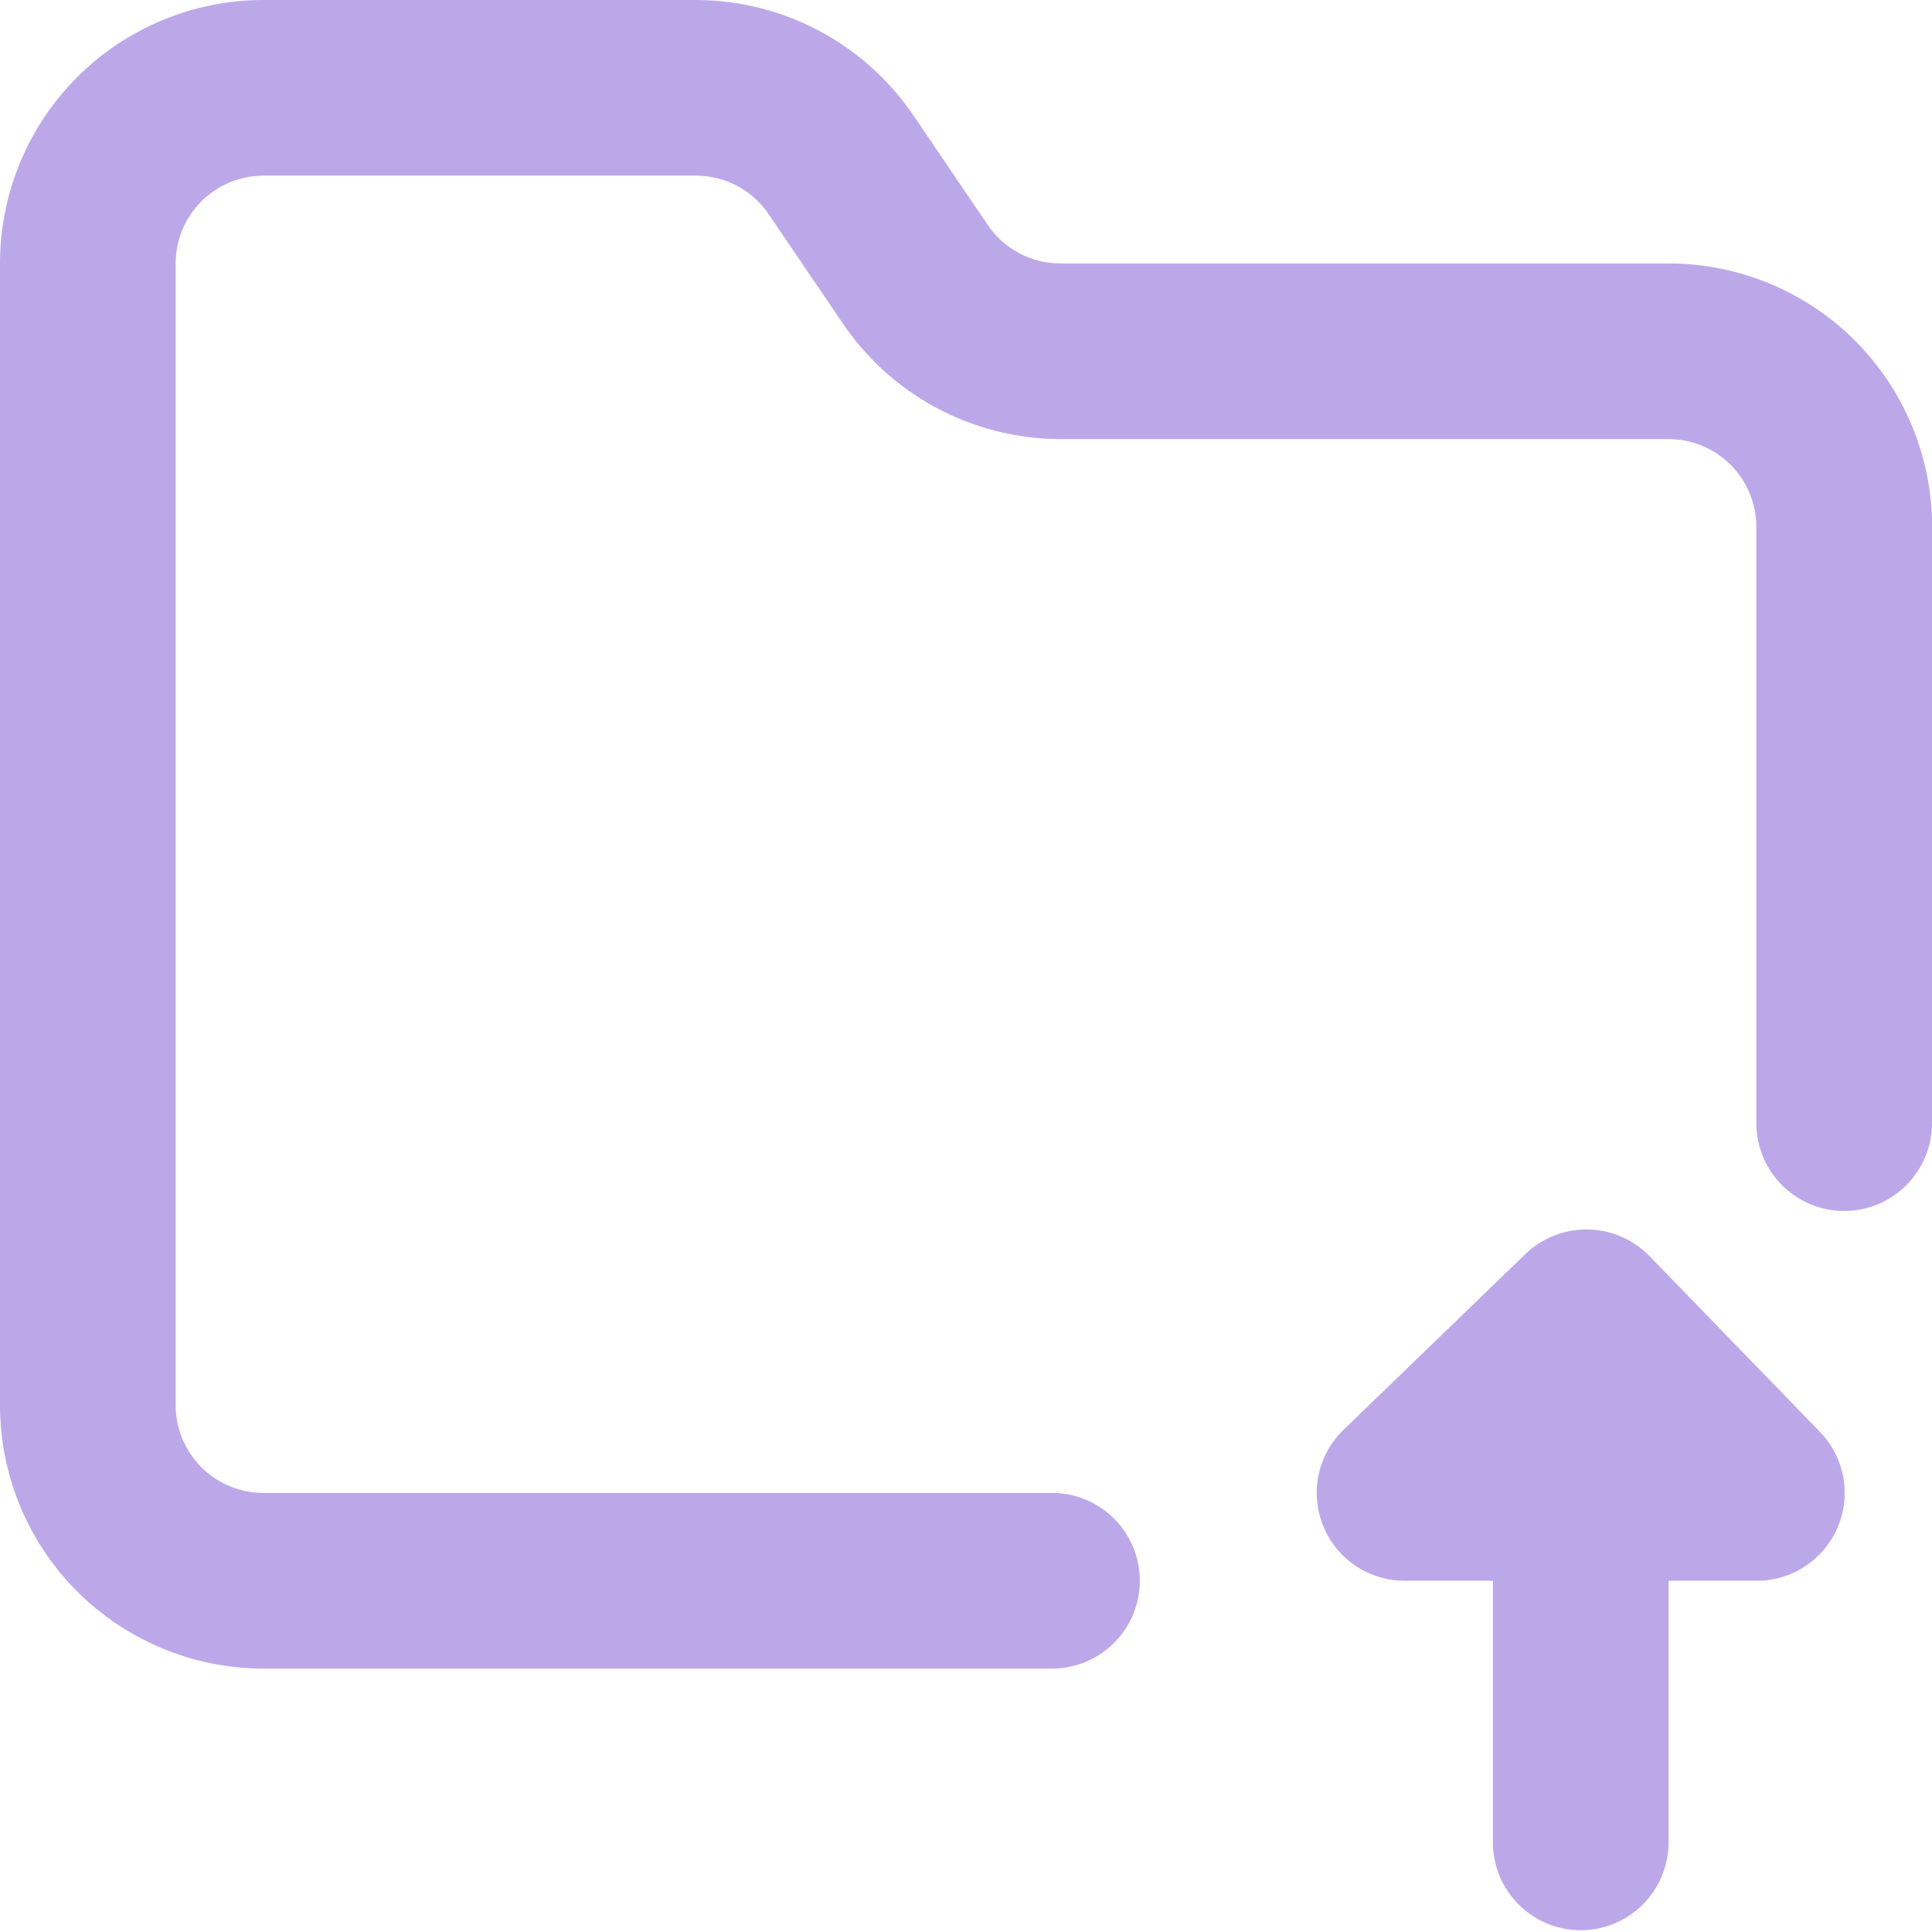 <svg width="47" height="47" viewBox="0 0 47 47" fill="none" xmlns="http://www.w3.org/2000/svg">
<g clip-path="url(#clip0_1563_5389)">
<path d="M47 12.818V27.367C46.988 27.926 46.758 28.458 46.359 28.849C45.959 29.241 45.423 29.46 44.864 29.46C44.304 29.46 43.768 29.241 43.368 28.849C42.969 28.458 42.739 27.926 42.727 27.367V12.818C42.727 12.538 42.672 12.26 42.565 12.001C42.457 11.742 42.3 11.506 42.102 11.308C41.903 11.109 41.668 10.952 41.409 10.845C41.149 10.737 40.871 10.682 40.591 10.682H25.789C24.735 10.679 23.699 10.416 22.771 9.917C21.843 9.417 21.052 8.697 20.47 7.819L18.715 5.234C18.522 4.94 18.259 4.699 17.949 4.531C17.64 4.363 17.294 4.275 16.942 4.273H6.413C6.132 4.273 5.854 4.328 5.594 4.435C5.335 4.542 5.099 4.699 4.9 4.898C4.701 5.096 4.544 5.332 4.436 5.591C4.329 5.85 4.273 6.128 4.273 6.409V34.183C4.273 34.749 4.498 35.292 4.899 35.693C5.299 36.093 5.843 36.319 6.409 36.319H25.636C26.195 36.33 26.727 36.56 27.118 36.96C27.51 37.359 27.729 37.896 27.729 38.455C27.729 39.014 27.51 39.551 27.118 39.951C26.727 40.35 26.195 40.58 25.636 40.592H6.409C4.709 40.592 3.079 39.916 1.877 38.715C0.675 37.513 0 35.883 0 34.183V6.409C0 4.709 0.675 3.079 1.877 1.877C3.079 0.675 4.709 0 6.409 0H16.938C17.992 0.003 19.029 0.266 19.956 0.765C20.884 1.265 21.675 1.985 22.258 2.863L24.013 5.448C24.206 5.742 24.47 5.984 24.78 6.152C25.09 6.319 25.436 6.408 25.789 6.409H40.594C41.435 6.409 42.269 6.575 43.046 6.897C43.824 7.219 44.531 7.691 45.126 8.286C45.721 8.881 46.193 9.588 46.515 10.366C46.837 11.143 47.003 11.977 47.003 12.818H47ZM40.121 30.55C39.726 30.148 39.188 29.917 38.623 29.909C38.059 29.901 37.514 30.117 37.108 30.508L32.686 34.781C32.378 35.077 32.167 35.459 32.078 35.876C31.99 36.294 32.029 36.729 32.19 37.124C32.351 37.52 32.627 37.858 32.982 38.095C33.337 38.332 33.755 38.458 34.182 38.455H36.318V44.864C36.33 45.423 36.56 45.955 36.959 46.346C37.359 46.738 37.895 46.957 38.455 46.957C39.014 46.957 39.55 46.738 39.95 46.346C40.349 45.955 40.579 45.423 40.591 44.864V38.455H42.727C43.149 38.457 43.562 38.335 43.914 38.103C44.266 37.871 44.542 37.54 44.706 37.152C44.871 36.764 44.917 36.335 44.838 35.921C44.76 35.507 44.56 35.125 44.265 34.824L40.121 30.55Z" fill="#BCA8E9"/>
</g>
<defs>
<clipPath id="clip0_1563_5389">
<rect width="47" height="47" fill="white"/>
</clipPath>
</defs>
</svg>

